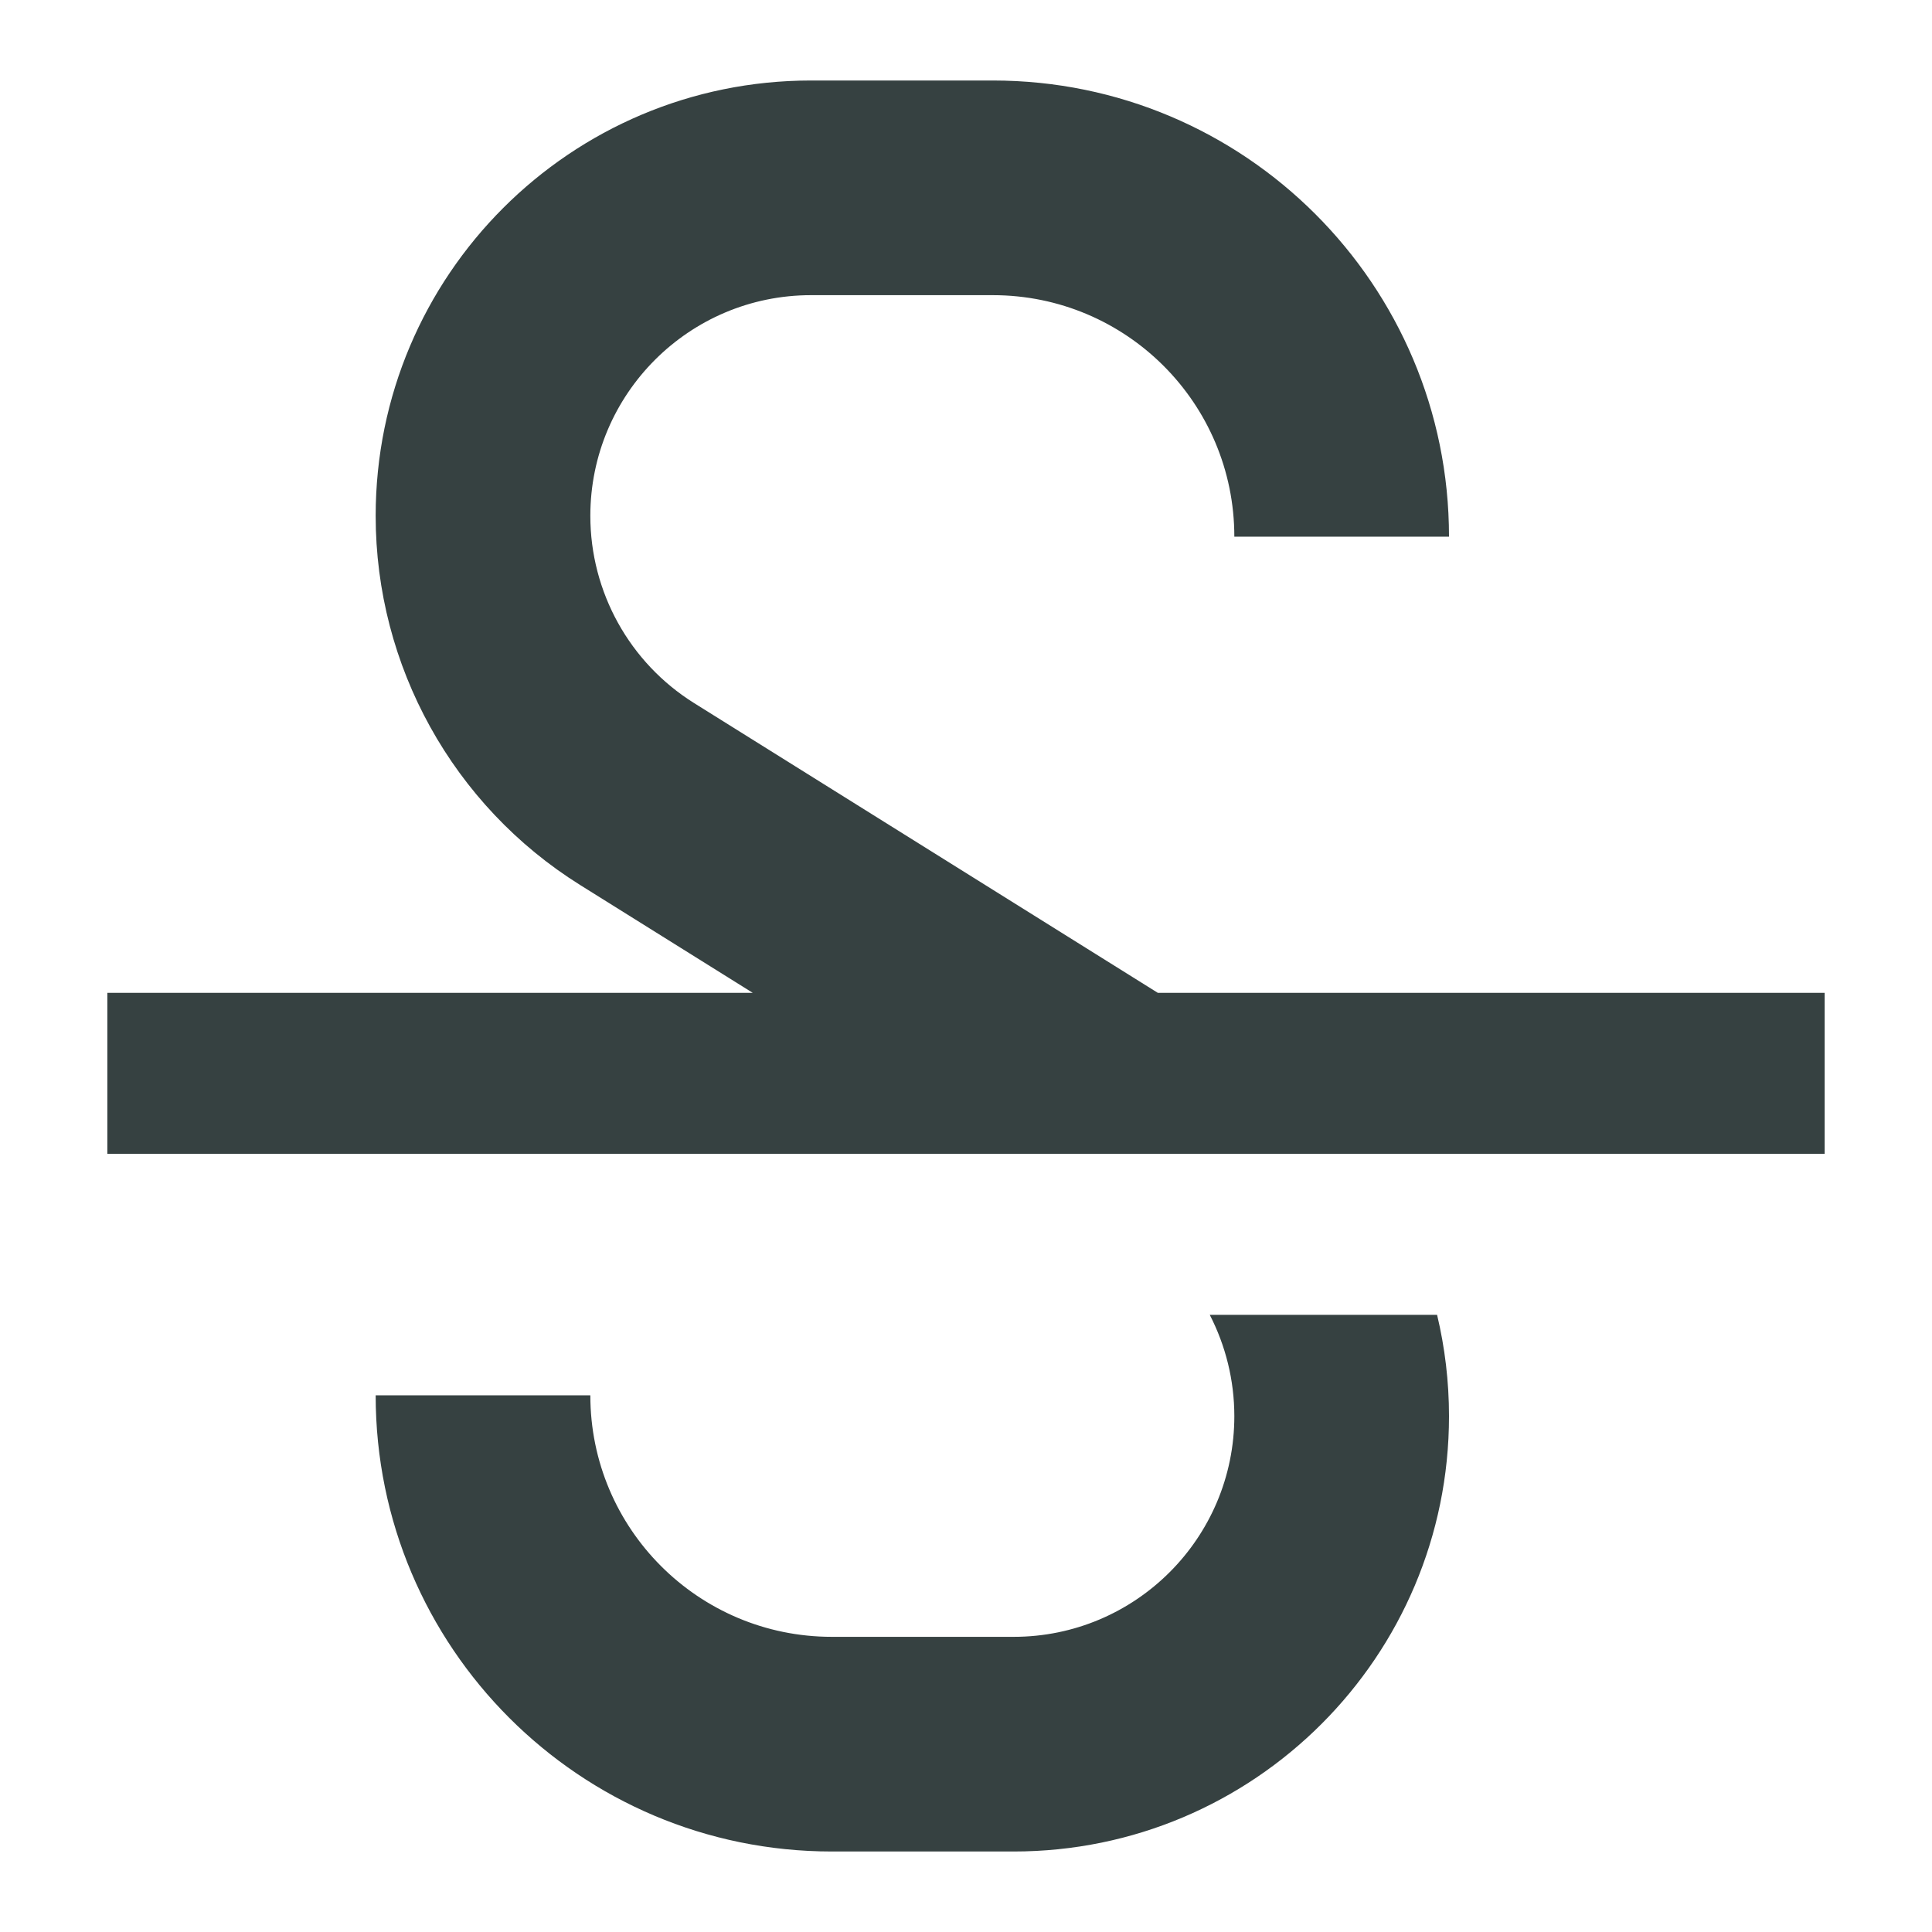 <svg width="18" height="18" viewBox="0 0 18 18" fill="none" xmlns="http://www.w3.org/2000/svg">
<path d="M3.5 4.806C3.5 2.566 5.316 0.75 7.556 0.75H9.25C11.597 0.75 13.5 2.653 13.5 5H11.5C11.5 3.757 10.493 2.75 9.25 2.75H7.556C6.421 2.75 5.5 3.671 5.5 4.806C5.5 5.515 5.865 6.174 6.466 6.55L10.787 9.25H17V10.75H1V9.25H7.013L5.406 8.246C4.22 7.505 3.5 6.205 3.5 4.806Z" fill="#364141"/>
<path d="M11.271 12.25C11.419 12.537 11.5 12.86 11.5 13.194C11.5 14.329 10.579 15.25 9.444 15.25H7.75C6.507 15.25 5.5 14.243 5.5 13H3.5C3.5 15.347 5.403 17.25 7.75 17.25H9.444C11.684 17.25 13.5 15.434 13.5 13.194C13.5 12.872 13.462 12.556 13.389 12.25H11.271Z" fill="#364141"/>
</svg>
